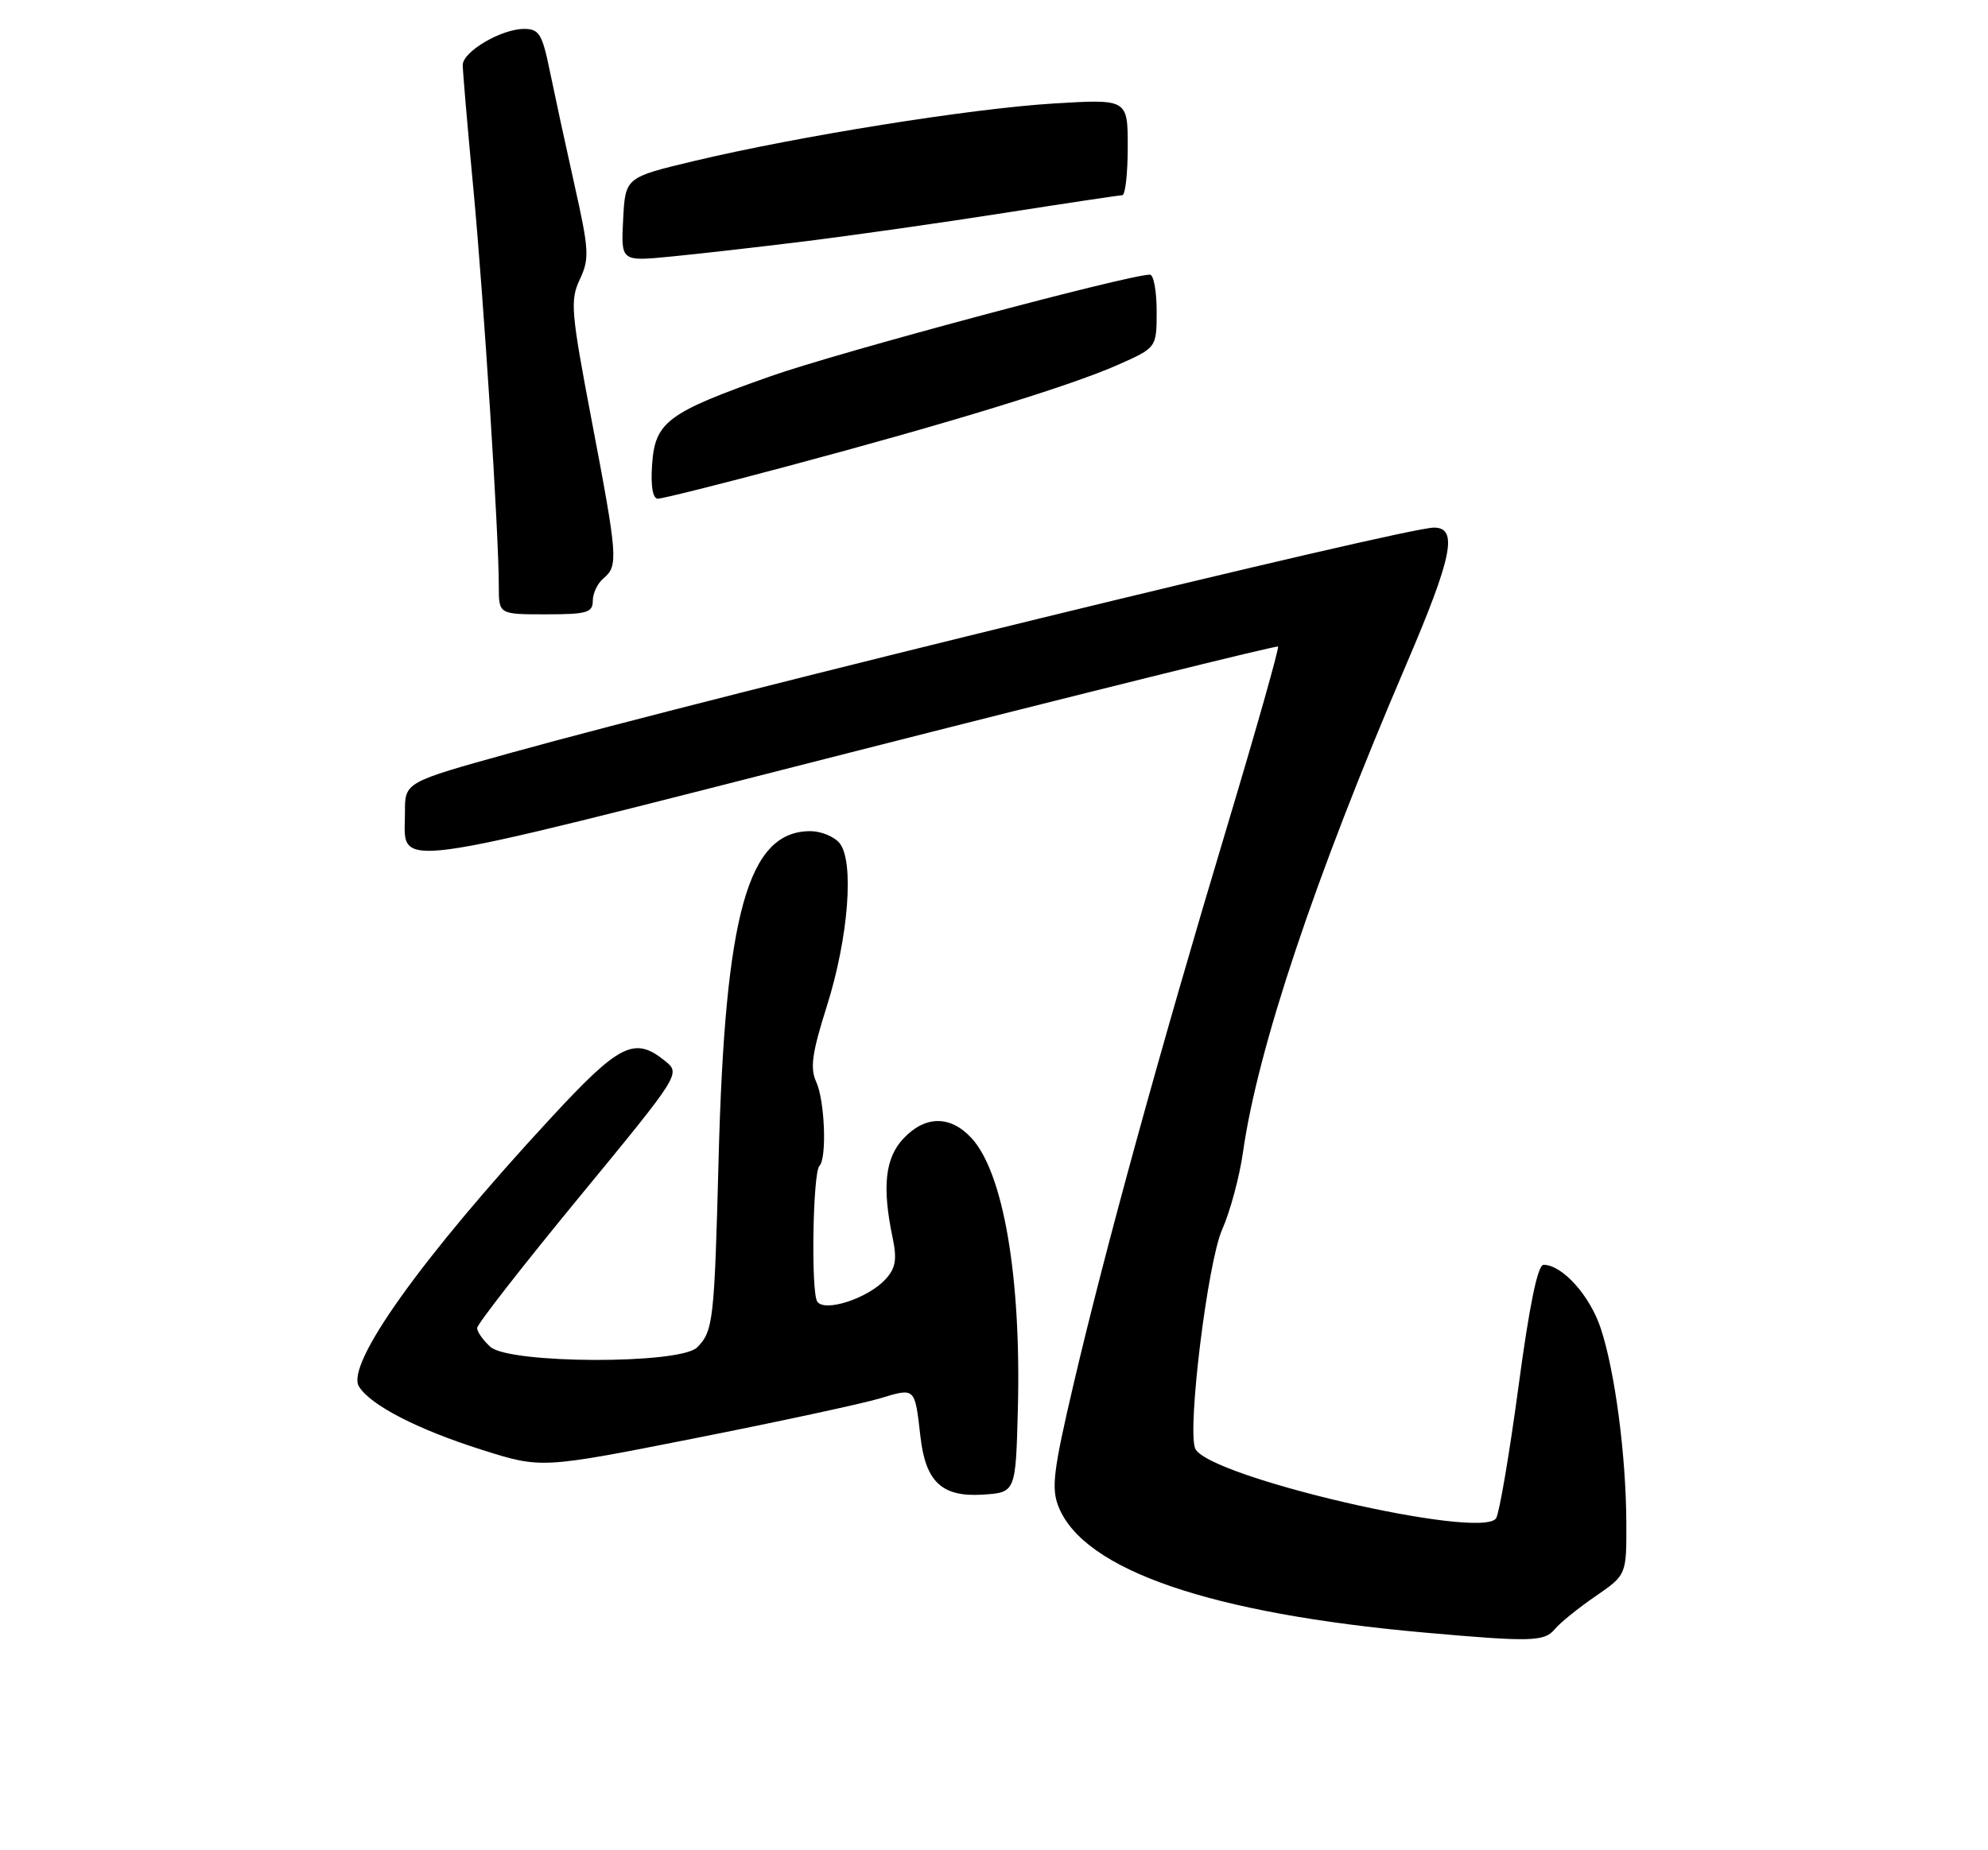 <?xml version="1.0" encoding="UTF-8" standalone="no"?>
<!DOCTYPE svg PUBLIC "-//W3C//DTD SVG 1.1//EN" "http://www.w3.org/Graphics/SVG/1.1/DTD/svg11.dtd" >
<svg xmlns="http://www.w3.org/2000/svg" xmlns:xlink="http://www.w3.org/1999/xlink" version="1.1" viewBox="0 0 275 256">
 <g >
 <path fill="currentColor"
d=" M 215.07 225.42 C 215.79 224.54 218.32 222.50 220.69 220.87 C 225.00 217.90 225.00 217.90 224.97 210.70 C 224.93 201.34 223.40 189.72 221.42 183.76 C 219.92 179.24 216.10 175.00 213.52 175.00 C 212.71 175.00 211.56 180.60 210.05 191.87 C 208.80 201.15 207.41 209.33 206.96 210.06 C 205.04 213.17 166.82 204.30 165.32 200.39 C 164.23 197.55 167.06 174.66 169.05 170.15 C 170.16 167.65 171.46 162.83 171.94 159.44 C 173.97 145.09 181.85 121.53 194.52 91.96 C 200.91 77.04 201.73 73.00 198.36 73.00 C 194.31 73.00 100.41 95.92 70.75 104.14 C 56.00 108.23 56.00 108.23 56.02 112.37 C 56.04 120.29 52.02 120.83 117.15 104.24 C 149.77 95.93 176.61 89.28 176.79 89.46 C 176.97 89.64 173.76 100.97 169.66 114.64 C 160.52 145.05 152.86 172.90 148.51 191.50 C 145.70 203.50 145.40 205.93 146.44 208.50 C 149.95 217.24 167.47 223.26 197.10 225.89 C 211.81 227.20 213.63 227.15 215.07 225.42 Z  M 140.80 195.00 C 141.28 176.69 138.80 162.24 134.38 157.46 C 131.45 154.30 127.98 154.33 124.97 157.53 C 122.43 160.23 122.00 164.23 123.48 171.27 C 124.10 174.24 123.90 175.46 122.51 176.98 C 120.11 179.64 114.01 181.63 113.04 180.07 C 112.17 178.66 112.44 162.23 113.35 161.32 C 114.40 160.27 114.10 152.30 112.91 149.70 C 112.03 147.78 112.33 145.68 114.39 139.17 C 117.38 129.70 118.19 119.14 116.13 116.65 C 115.37 115.74 113.56 115.00 112.10 115.00 C 103.45 115.00 100.28 126.37 99.40 160.50 C 98.82 182.78 98.66 184.20 96.43 186.43 C 94.07 188.79 70.45 188.72 67.83 186.35 C 66.82 185.43 66.00 184.27 66.00 183.75 C 66.00 183.23 72.34 175.10 80.09 165.68 C 94.17 148.56 94.17 148.56 91.98 146.78 C 87.76 143.37 85.70 144.40 76.14 154.75 C 58.28 174.06 47.76 188.80 49.66 191.85 C 51.28 194.44 57.78 197.79 66.69 200.61 C 74.89 203.20 74.89 203.20 96.12 199.00 C 107.79 196.69 119.32 194.21 121.73 193.48 C 126.64 192.00 126.54 191.90 127.33 198.83 C 128.05 205.06 130.32 207.16 135.95 206.80 C 140.50 206.50 140.50 206.50 140.80 195.00 Z  M 82.00 83.12 C 82.00 82.09 82.67 80.68 83.50 80.00 C 85.54 78.30 85.45 77.07 81.86 58.25 C 78.98 43.11 78.84 41.55 80.21 38.65 C 81.56 35.78 81.49 34.60 79.45 25.50 C 78.22 20.00 76.69 12.91 76.04 9.75 C 75.01 4.72 74.57 4.00 72.51 4.00 C 69.35 4.00 64.01 7.14 64.01 9.00 C 64.01 9.82 64.66 17.47 65.47 26.00 C 66.93 41.53 69.00 73.81 69.00 81.11 C 69.00 85.00 69.00 85.00 75.50 85.00 C 81.19 85.00 82.00 84.77 82.00 83.12 Z  M 108.81 64.54 C 131.20 58.57 148.02 53.41 154.59 50.50 C 160.00 48.11 160.00 48.11 160.00 43.06 C 160.00 40.27 159.58 38.00 159.07 38.00 C 156.12 38.00 115.99 48.74 106.65 52.04 C 92.29 57.10 90.59 58.37 90.20 64.35 C 90.00 67.28 90.30 69.00 91.00 69.00 C 91.61 69.00 99.63 67.00 108.81 64.54 Z  M 111.50 33.37 C 118.10 32.55 130.47 30.79 139.00 29.45 C 147.53 28.11 154.84 27.02 155.25 27.01 C 155.66 27.00 156.00 24.01 156.00 20.35 C 156.00 13.70 156.00 13.70 145.74 14.32 C 134.30 15.02 110.49 18.83 96.00 22.28 C 86.50 24.55 86.50 24.55 86.20 30.36 C 85.90 36.17 85.90 36.17 92.70 35.51 C 96.44 35.15 104.90 34.19 111.50 33.37 Z "/>
</g>
</svg>